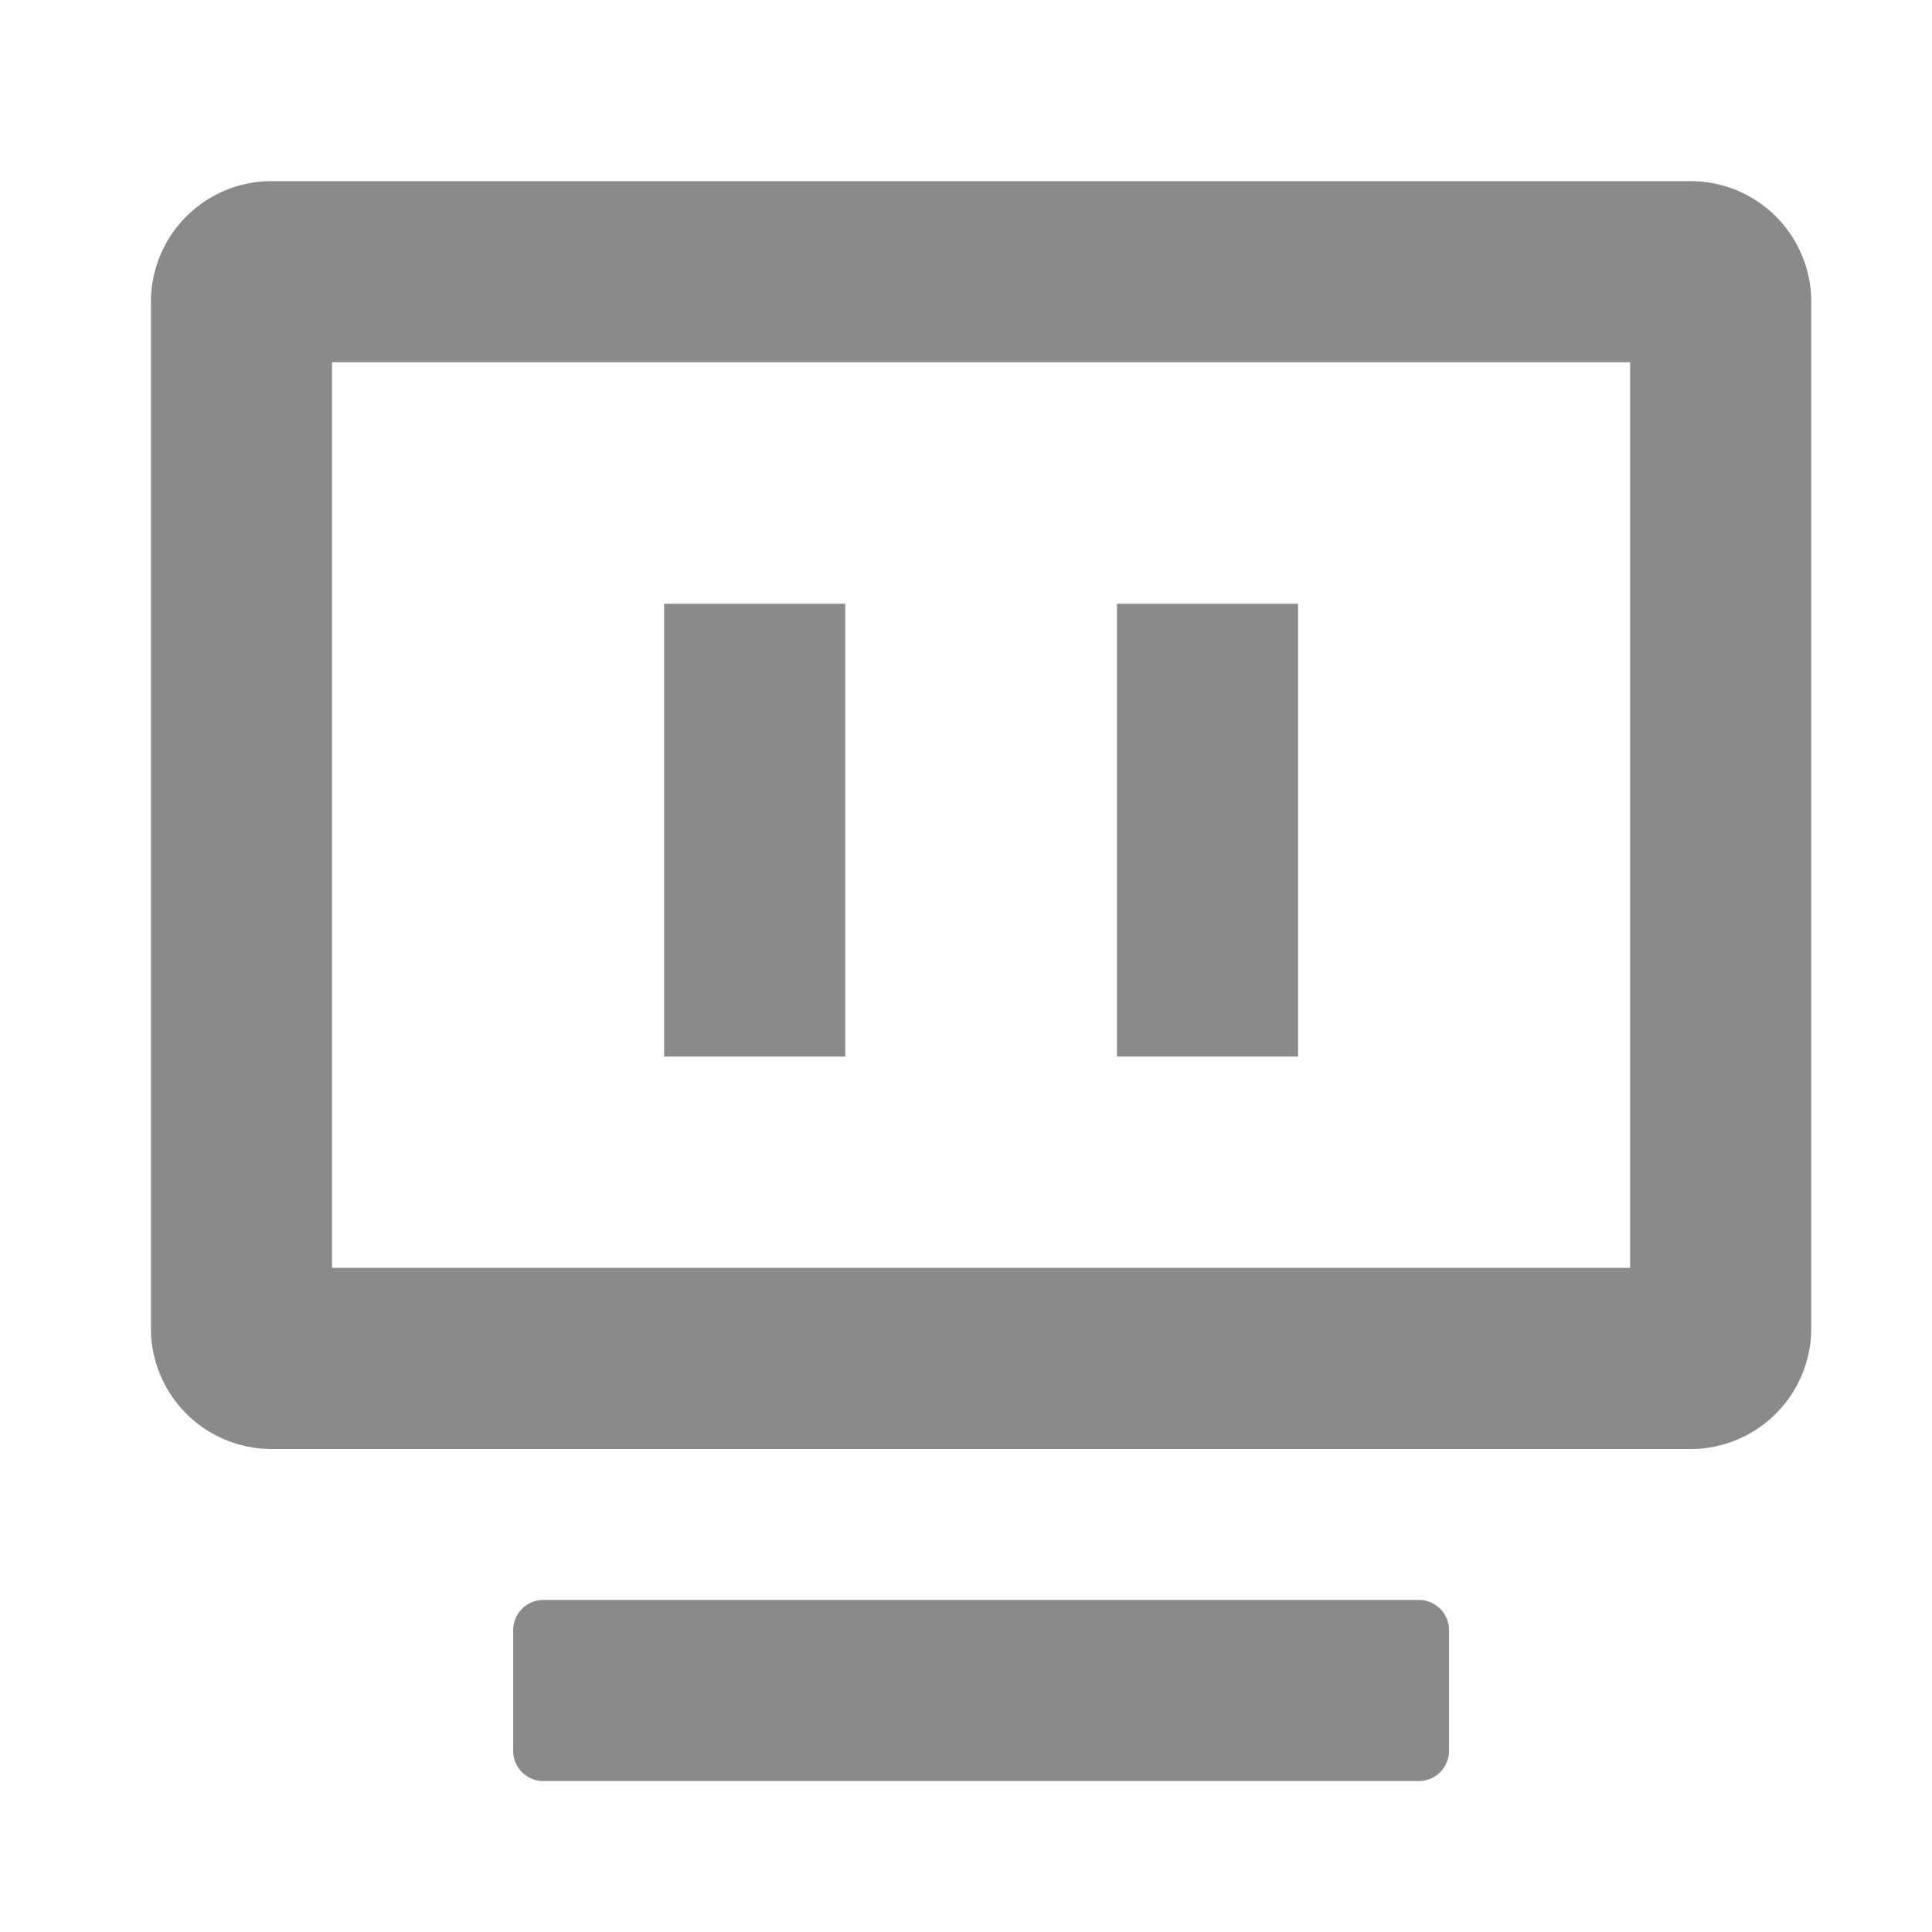 <?xml version="1.0" standalone="no"?><!DOCTYPE svg PUBLIC "-//W3C//DTD SVG 1.1//EN" "http://www.w3.org/Graphics/SVG/1.1/DTD/svg11.dtd"><svg t="1711673908964" class="icon" viewBox="0 0 1024 1024" version="1.1" xmlns="http://www.w3.org/2000/svg" p-id="2576" xmlns:xlink="http://www.w3.org/1999/xlink" width="200" height="200"><path d="M752 848a16 16 0 0 1 16 16v64a16 16 0 0 1-16 16H288a16 16 0 0 1-16-16v-64a16 16 0 0 1 16-16h464zM896 96a64 64 0 0 1 63.936 60.8L960 160V704a64 64 0 0 1-60.8 63.936L896 768H144a64 64 0 0 1-63.936-60.8L80 704V160a64 64 0 0 1 60.8-63.936l3.2-0.064H896zM864 192H176v480H864V192zM448 320v240H352V320H448z m240 0v240h-96V320h96z" p-id="2577" fill="#8a8a8a"></path></svg>